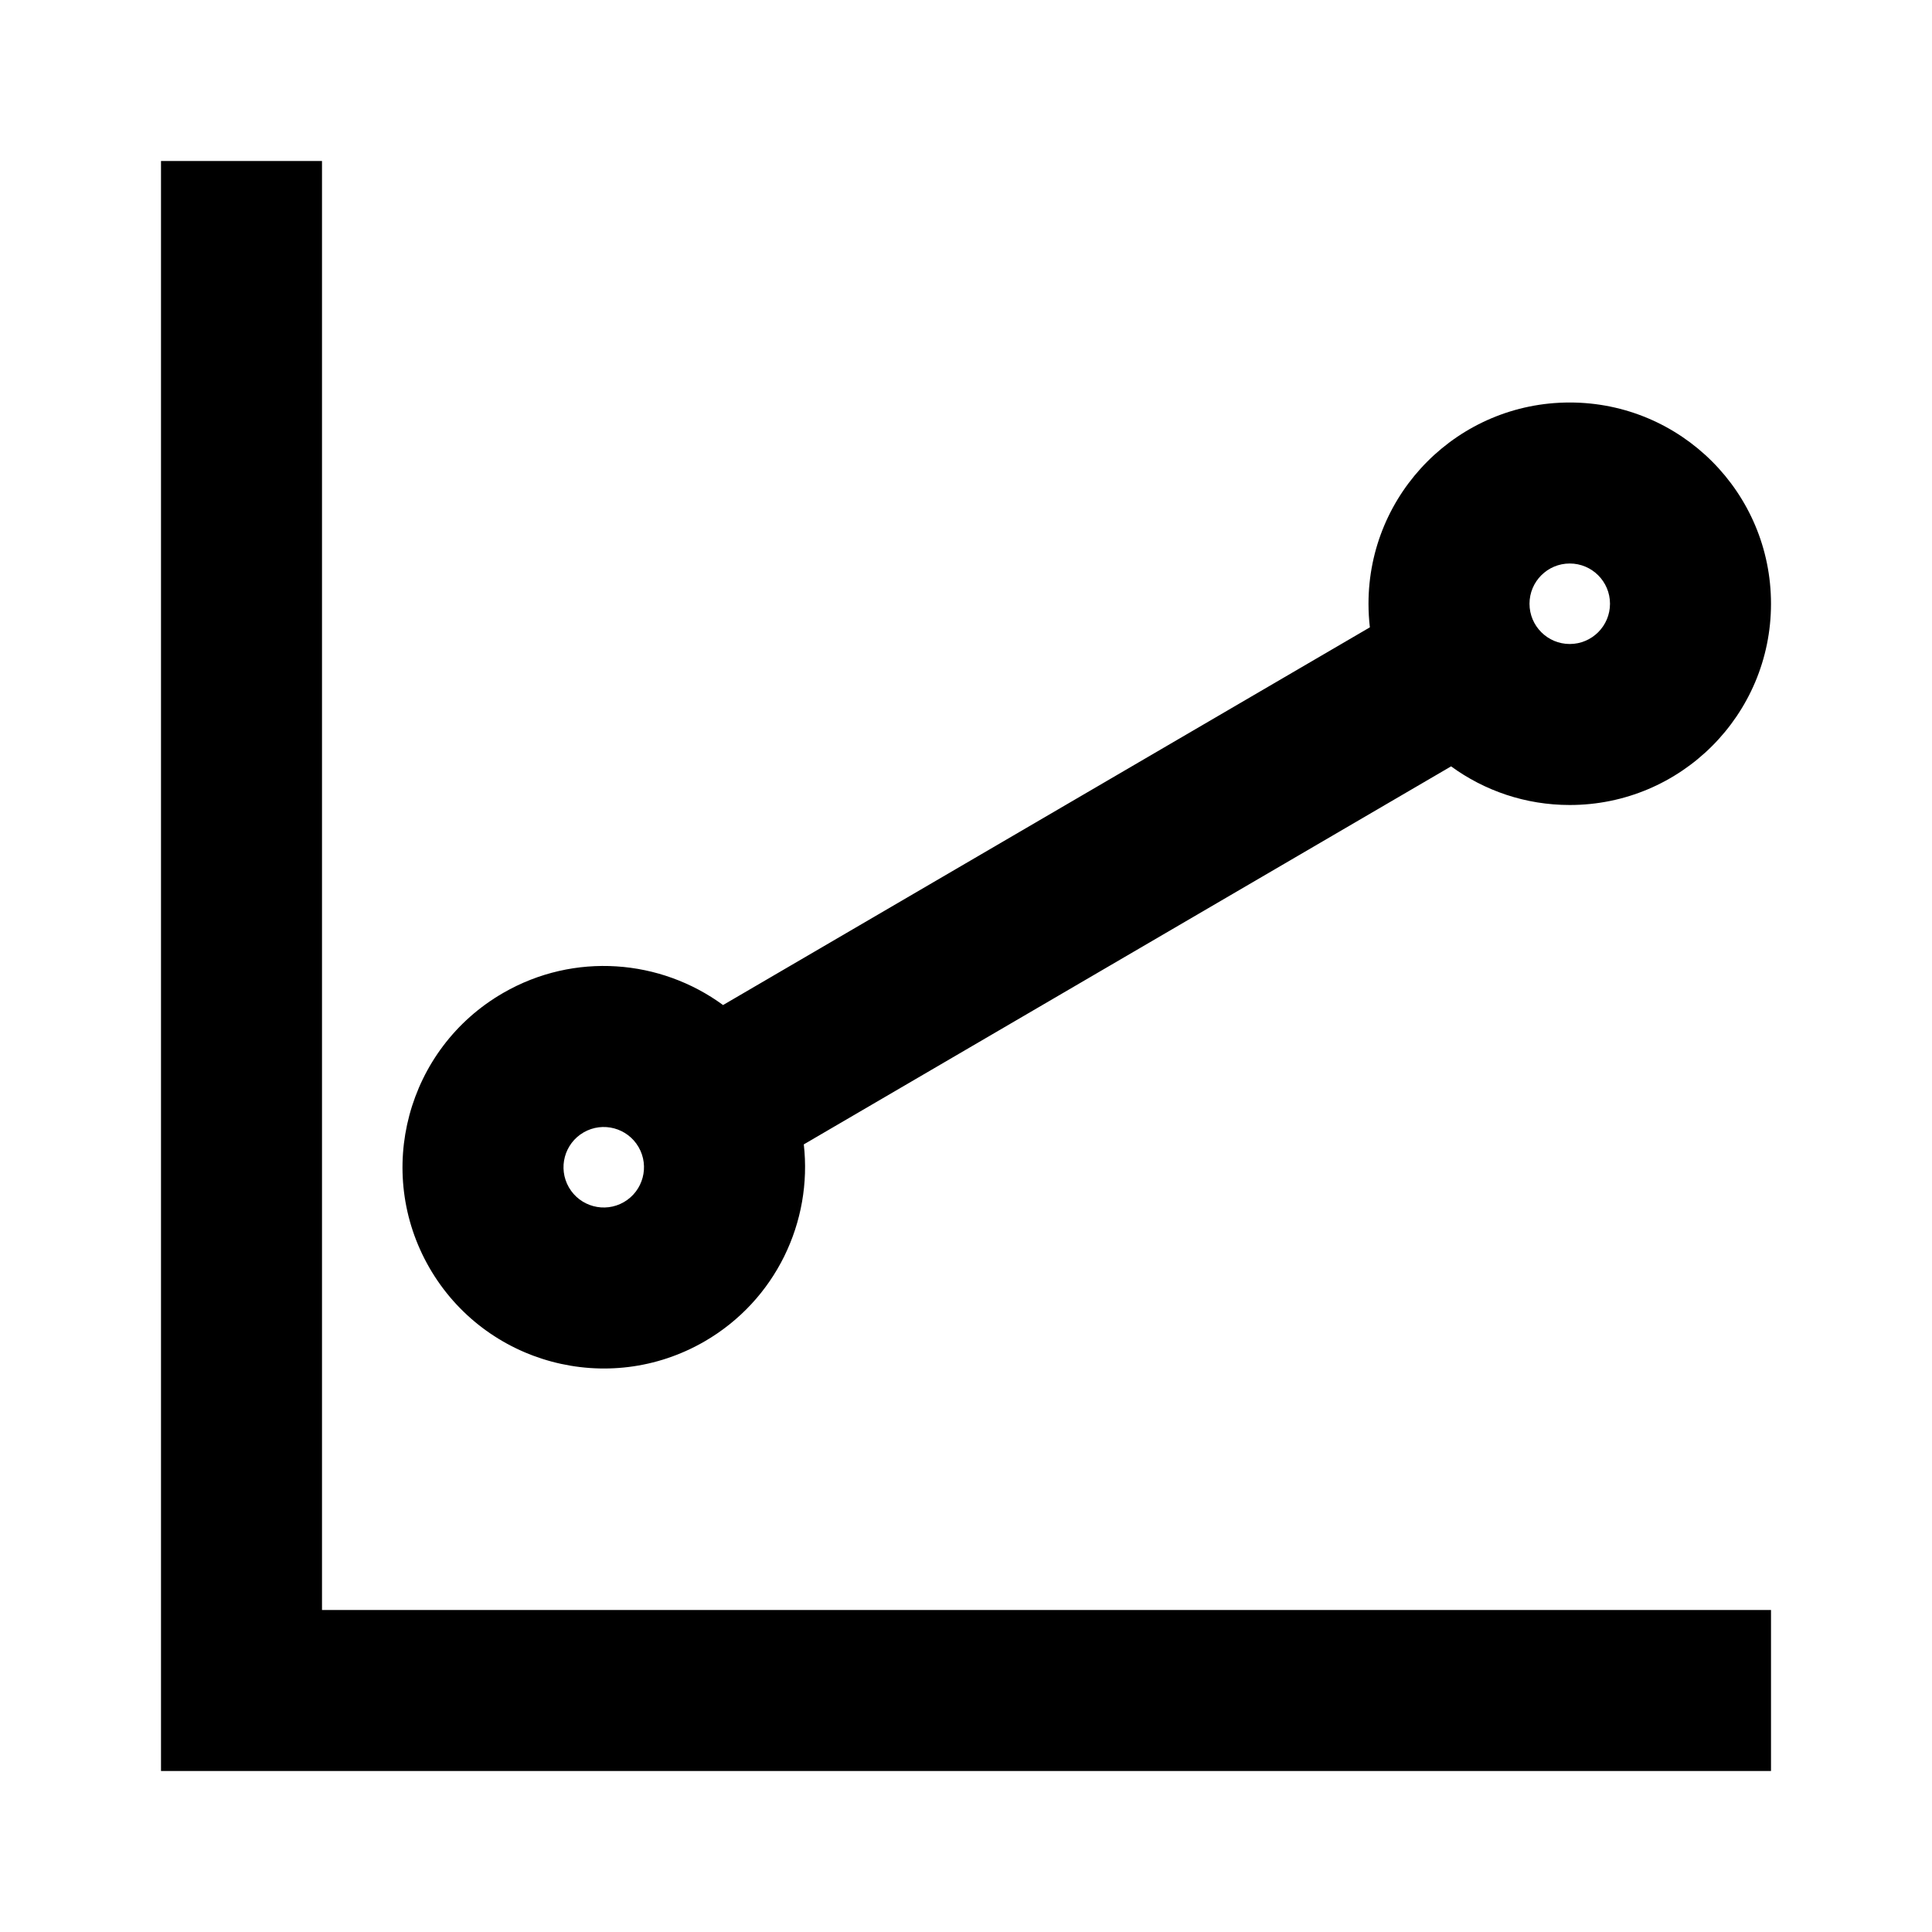 <svg width="24" height="24" viewBox="0 0 24 24" fill="none" xmlns="http://www.w3.org/2000/svg">
    <path
        d="M4 2V20H22V22H2V2H4ZM19.5 7C19.224 7 19 7.224 19 7.5C19 7.776 19.224 8 19.5 8C19.776 8 20 7.776 20 7.5C20 7.224 19.776 7 19.5 7ZM17 7.5C17 6.119 18.119 5 19.5 5C20.881 5 22 6.119 22 7.5C22 8.881 20.881 10 19.5 10C18.949 10 18.44 9.822 18.026 9.52L9.985 14.216C10.094 15.174 9.639 16.151 8.75 16.665C7.555 17.355 6.026 16.945 5.335 15.75C4.645 14.554 5.055 13.025 6.25 12.335C7.137 11.823 8.206 11.916 8.982 12.485L17.017 7.793C17.006 7.697 17 7.599 17 7.5ZM7.933 14.25C7.795 14.011 7.489 13.929 7.25 14.067C7.011 14.205 6.929 14.511 7.067 14.75C7.205 14.989 7.511 15.071 7.75 14.933C7.989 14.795 8.071 14.489 7.933 14.25Z"
        fill="black" />
</svg>
